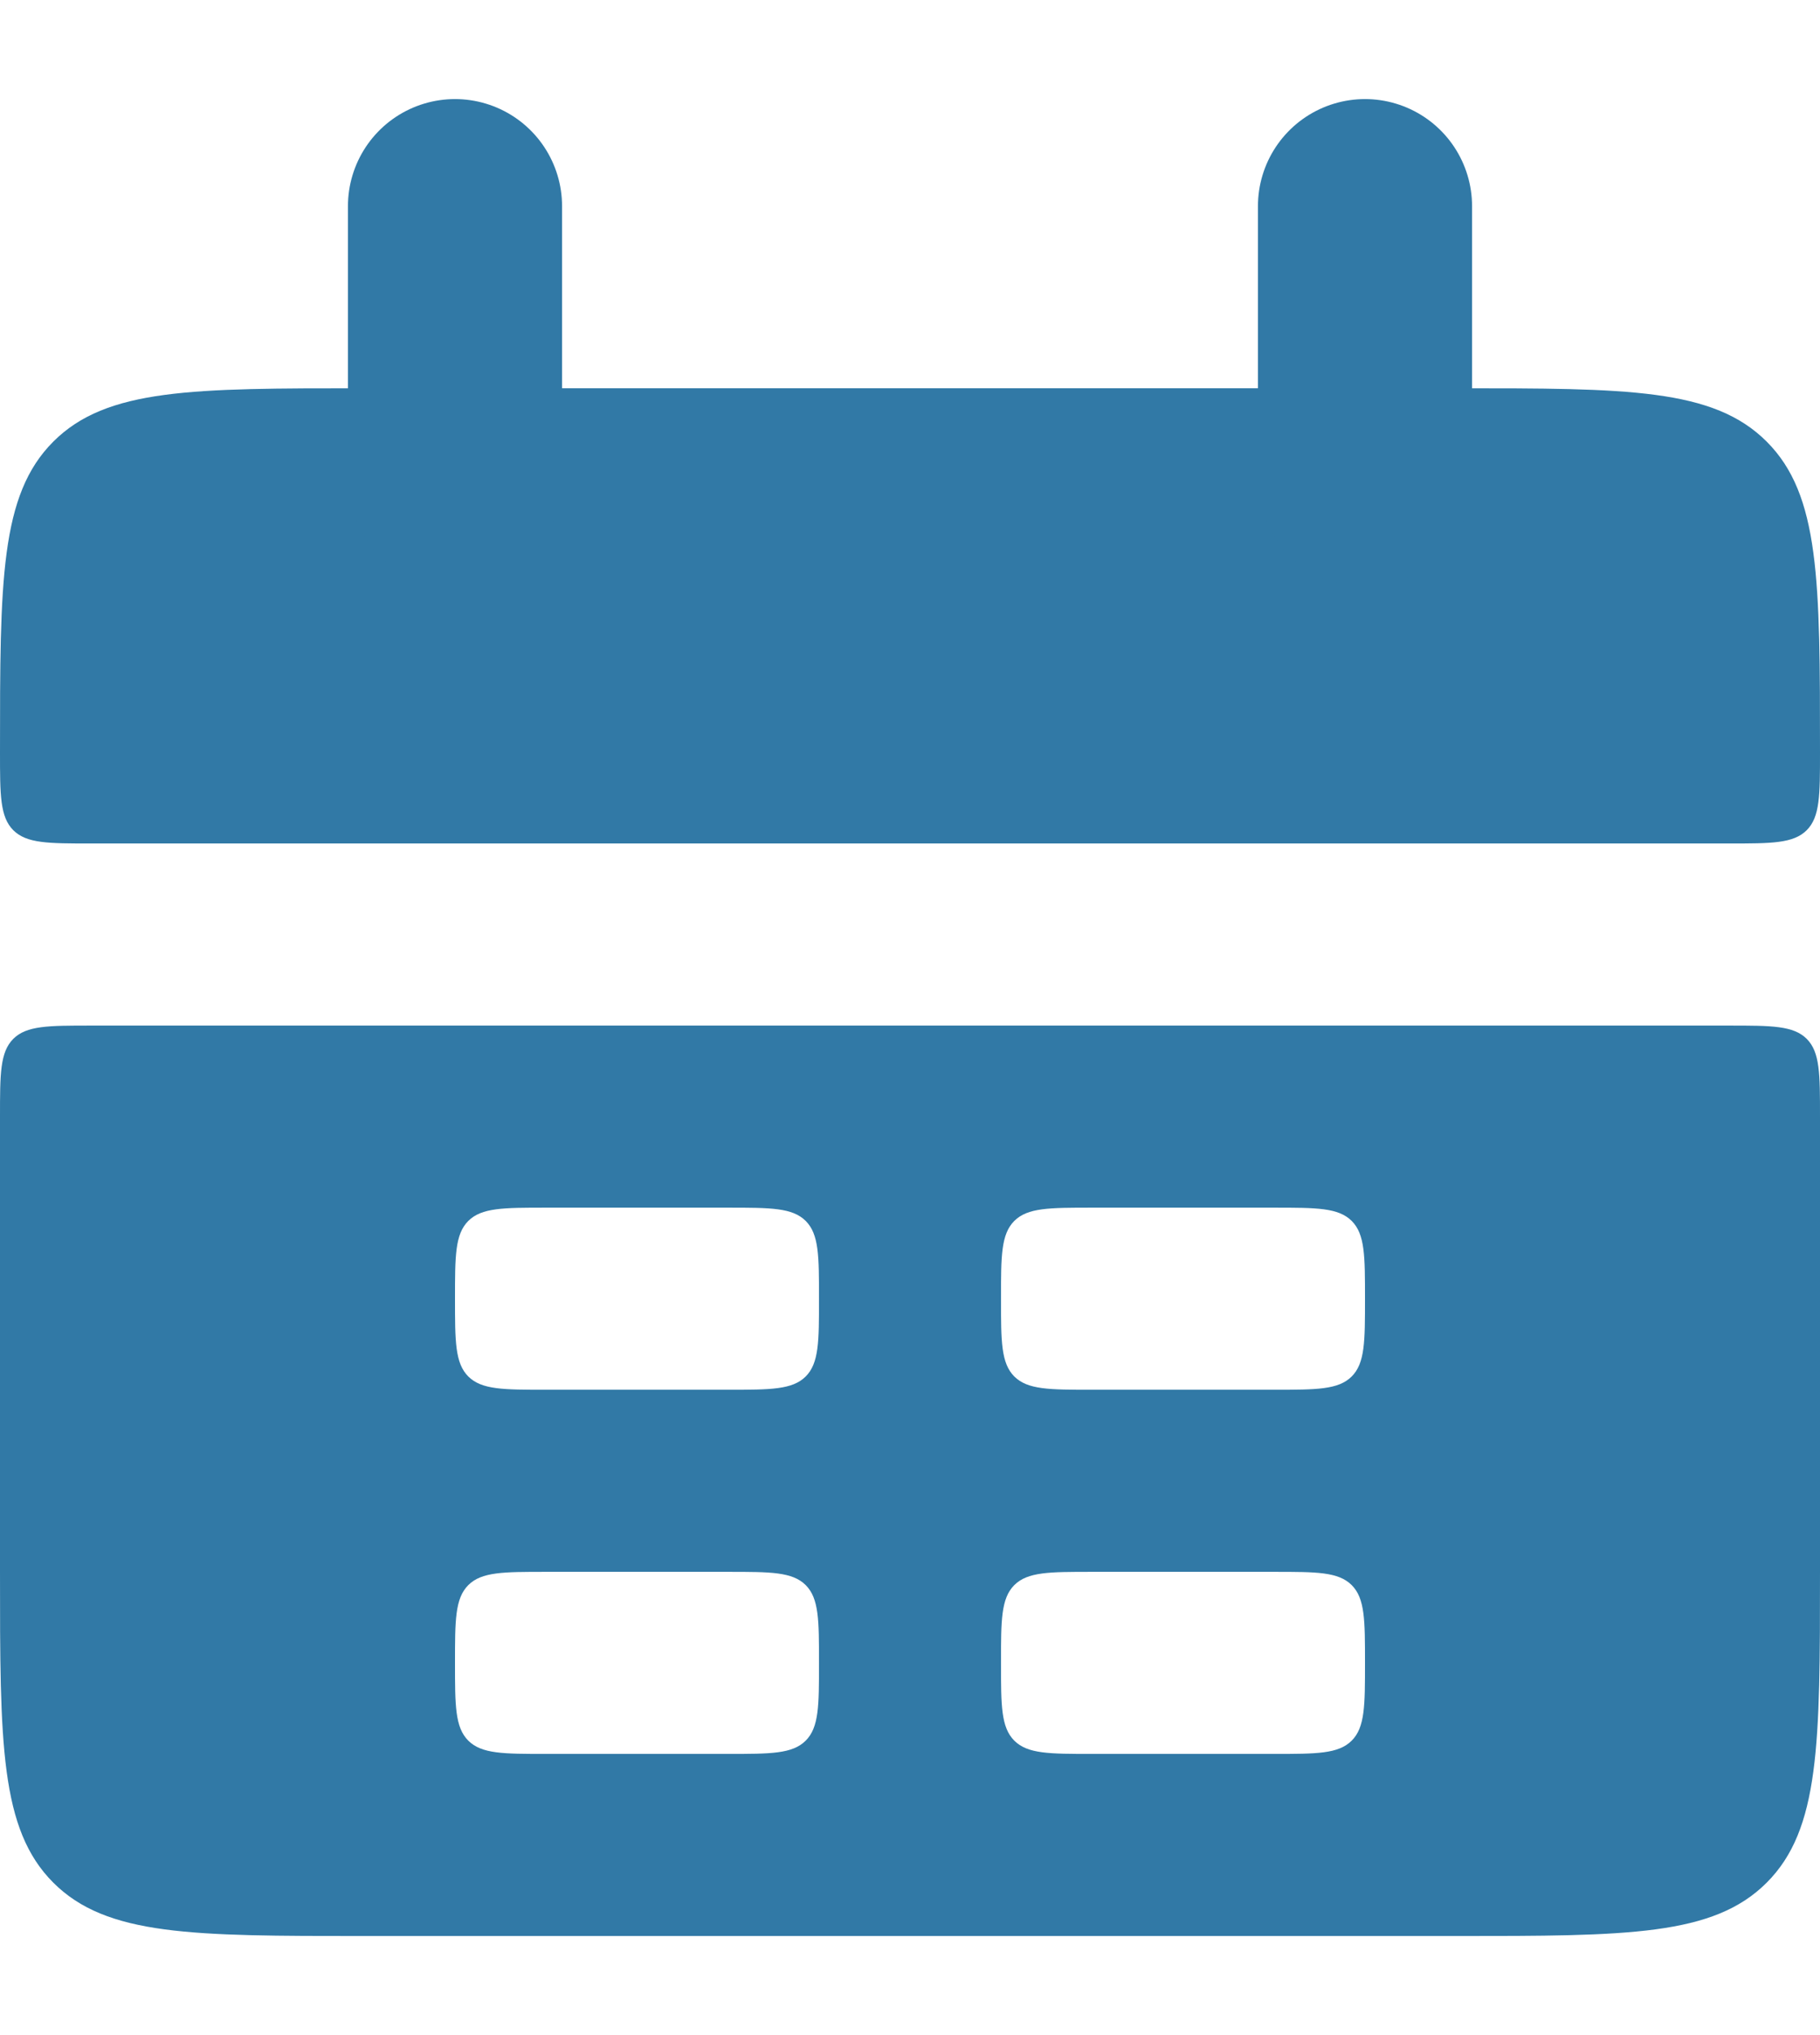 <svg width="17" height="19" viewBox="0 0 17 19" fill="none" xmlns="http://www.w3.org/2000/svg">
<path d="M0 7.025C0 5.422 -5.06639e-08 4.621 0.498 4.123C0.996 3.625 1.797 3.625 3.4 3.625H13.6C15.203 3.625 16.004 3.625 16.502 4.123C17 4.621 17 5.422 17 7.025C17 7.425 17 7.626 16.876 7.751C16.751 7.875 16.549 7.875 16.15 7.875H0.85C0.45 7.875 0.249 7.875 0.124 7.751C-7.59959e-08 7.626 0 7.424 0 7.025Z" fill="#3179A6"/>
<path fill-rule="evenodd" clip-rule="evenodd" d="M0 14.675C0 16.278 -5.06639e-08 17.079 0.498 17.577C0.996 18.075 1.797 18.075 3.4 18.075H13.6C15.203 18.075 16.004 18.075 16.502 17.577C17 17.079 17 16.278 17 14.675V10.425C17 10.025 17 9.824 16.876 9.699C16.751 9.575 16.549 9.575 16.15 9.575H0.85C0.45 9.575 0.249 9.575 0.124 9.699C-7.59959e-08 9.824 0 10.025 0 10.425V14.675ZM4.25 12.125C4.25 11.725 4.25 11.524 4.374 11.399C4.499 11.275 4.7 11.275 5.1 11.275H6.8C7.2 11.275 7.401 11.275 7.526 11.399C7.65 11.524 7.65 11.725 7.65 12.125C7.65 12.525 7.65 12.726 7.526 12.851C7.401 12.975 7.199 12.975 6.8 12.975H5.1C4.7 12.975 4.499 12.975 4.374 12.851C4.25 12.726 4.25 12.524 4.25 12.125ZM4.374 14.799C4.25 14.924 4.25 15.126 4.25 15.525C4.25 15.925 4.25 16.126 4.374 16.251C4.499 16.375 4.7 16.375 5.1 16.375H6.8C7.2 16.375 7.401 16.375 7.526 16.251C7.65 16.126 7.65 15.925 7.65 15.525C7.65 15.126 7.65 14.924 7.526 14.799C7.401 14.675 7.199 14.675 6.8 14.675H5.1C4.7 14.675 4.499 14.675 4.374 14.799ZM9.35 12.125C9.35 11.725 9.35 11.524 9.474 11.399C9.599 11.275 9.8 11.275 10.2 11.275H11.9C12.3 11.275 12.501 11.275 12.626 11.399C12.75 11.524 12.75 11.725 12.75 12.125C12.75 12.525 12.75 12.726 12.626 12.851C12.501 12.975 12.3 12.975 11.9 12.975H10.2C9.8 12.975 9.599 12.975 9.474 12.851C9.35 12.726 9.35 12.524 9.35 12.125ZM9.474 14.799C9.35 14.924 9.35 15.126 9.35 15.525C9.35 15.925 9.35 16.126 9.474 16.251C9.599 16.375 9.8 16.375 10.2 16.375H11.9C12.3 16.375 12.501 16.375 12.626 16.251C12.75 16.126 12.75 15.925 12.75 15.525C12.75 15.126 12.75 14.924 12.626 14.799C12.501 14.675 12.3 14.675 11.9 14.675H10.2C9.8 14.675 9.599 14.675 9.474 14.799Z" fill="#3179A6"/>
<path d="M4.25 1.925V4.475M12.75 1.925V4.475" stroke="#3179A6" stroke-width="2" stroke-linecap="round"/>
</svg>
